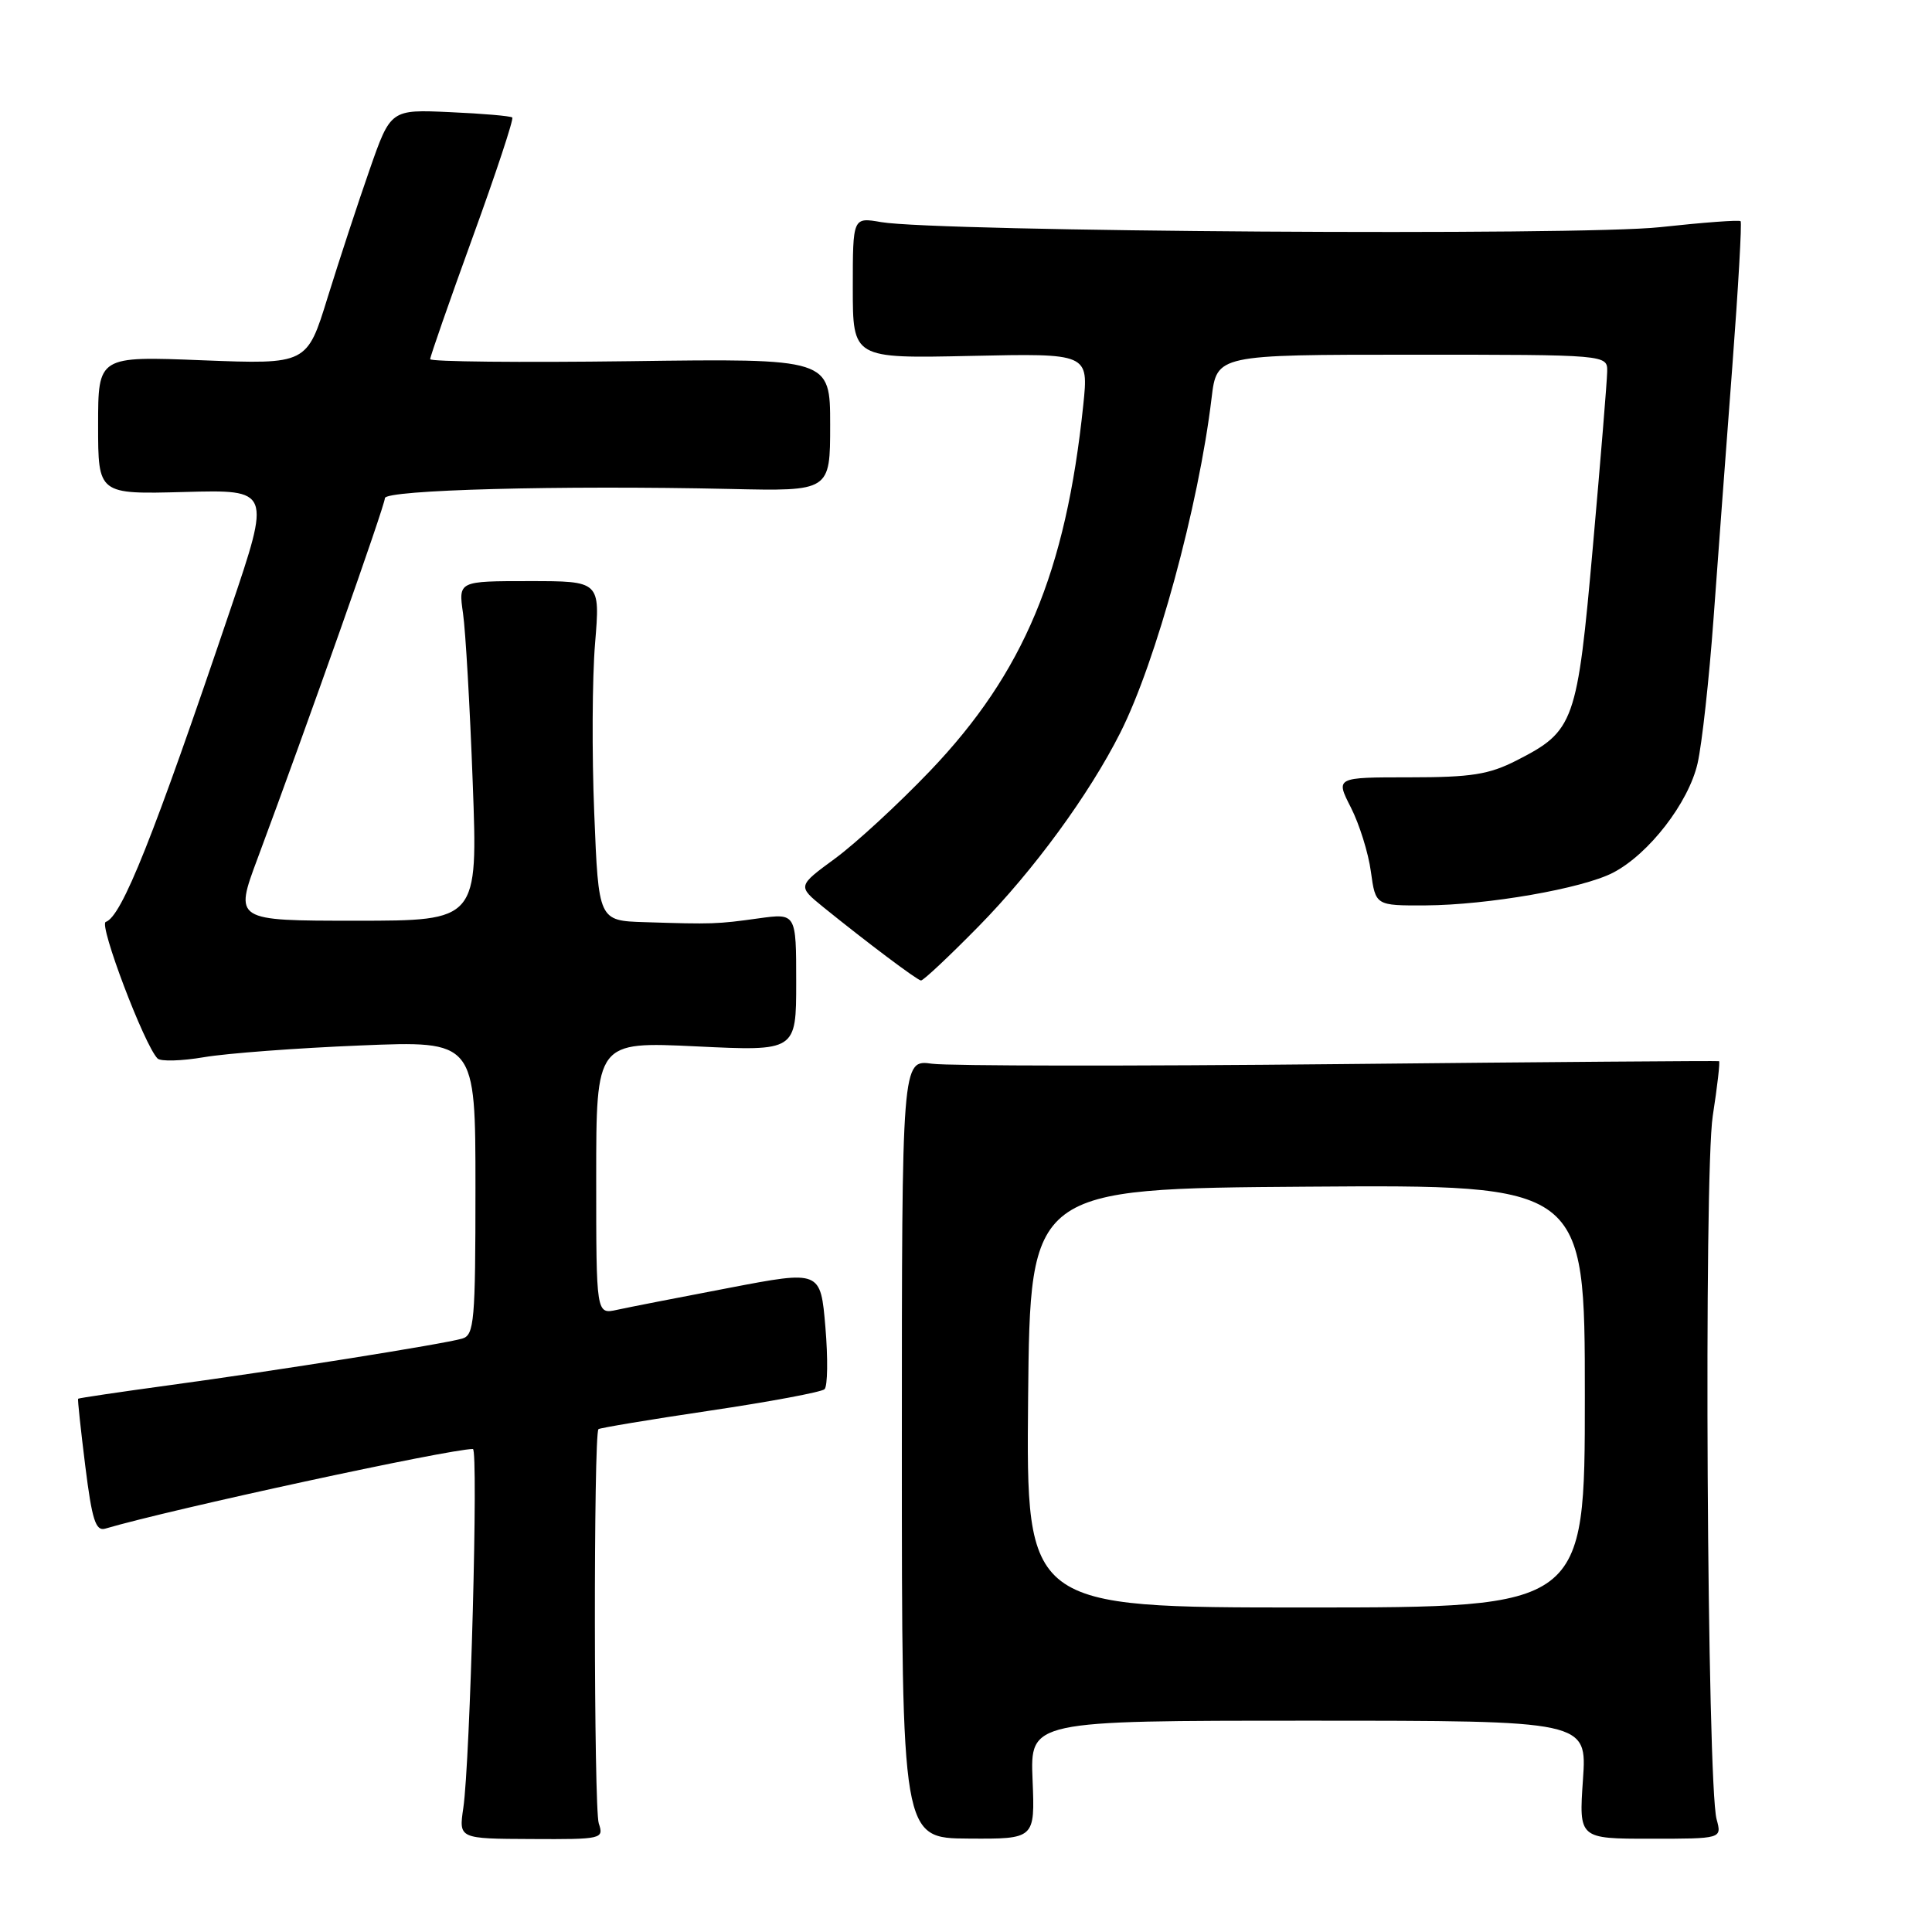 <?xml version="1.0" encoding="UTF-8" standalone="no"?>
<!DOCTYPE svg PUBLIC "-//W3C//DTD SVG 1.1//EN" "http://www.w3.org/Graphics/SVG/1.1/DTD/svg11.dtd" >
<svg xmlns="http://www.w3.org/2000/svg" xmlns:xlink="http://www.w3.org/1999/xlink" version="1.1" viewBox="0 0 256 256">
 <g >
 <path fill="currentColor"
d=" M 79.34 241.61 C 78.68 239.64 78.64 190.03 79.30 189.37 C 79.46 189.21 86.10 188.10 94.05 186.92 C 102.00 185.74 108.84 184.46 109.25 184.08 C 109.67 183.70 109.72 180.00 109.37 175.86 C 108.73 168.33 108.73 168.33 96.62 170.65 C 89.95 171.92 83.26 173.23 81.75 173.56 C 79.00 174.16 79.00 174.16 79.00 156.09 C 79.00 138.02 79.00 138.02 92.25 138.65 C 105.50 139.29 105.50 139.29 105.50 130.14 C 105.50 121.00 105.50 121.00 100.50 121.69 C 95.05 122.45 94.41 122.48 85.41 122.19 C 79.31 122.00 79.31 122.00 78.74 107.75 C 78.42 99.91 78.47 89.79 78.85 85.25 C 79.53 77.00 79.53 77.00 70.13 77.00 C 60.74 77.00 60.74 77.00 61.35 81.25 C 61.69 83.59 62.27 93.71 62.64 103.75 C 63.32 122.00 63.32 122.00 47.18 122.00 C 31.05 122.00 31.05 122.00 34.13 113.75 C 40.71 96.08 51.00 66.98 51.00 66.01 C 51.00 64.91 74.19 64.29 96.75 64.79 C 110.00 65.09 110.00 65.09 110.00 56.29 C 110.00 47.50 110.00 47.50 83.50 47.86 C 68.93 48.05 57.00 47.93 57.00 47.59 C 57.00 47.24 59.53 39.98 62.63 31.44 C 65.73 22.91 68.09 15.77 67.88 15.57 C 67.67 15.37 63.96 15.05 59.63 14.86 C 51.76 14.50 51.76 14.50 48.97 22.50 C 47.43 26.90 44.94 34.50 43.42 39.39 C 40.68 48.28 40.68 48.28 26.84 47.74 C 13.00 47.19 13.00 47.19 13.00 56.34 C 13.00 65.50 13.00 65.50 24.45 65.19 C 35.90 64.88 35.90 64.88 30.55 80.69 C 20.31 110.97 16.13 121.46 14.01 122.16 C 13.06 122.48 19.12 138.48 20.87 140.25 C 21.27 140.67 24.06 140.59 27.05 140.08 C 30.05 139.57 39.36 138.87 47.75 138.53 C 63.00 137.90 63.00 137.90 63.00 157.38 C 63.00 175.08 62.84 176.91 61.25 177.37 C 58.75 178.10 36.61 181.62 22.50 183.54 C 15.90 184.44 10.43 185.25 10.35 185.34 C 10.27 185.43 10.70 189.44 11.30 194.26 C 12.19 201.40 12.68 202.93 13.95 202.55 C 22.62 199.99 59.53 192.00 62.66 192.00 C 63.41 192.00 62.30 233.41 61.39 239.57 C 60.79 243.64 60.79 243.64 70.42 243.68 C 79.79 243.73 80.03 243.67 79.34 241.61 Z  M 136.82 235.84 C 136.50 228.00 136.50 228.00 173.39 228.00 C 210.29 228.00 210.29 228.00 209.75 235.82 C 209.21 243.64 209.21 243.64 218.69 243.64 C 228.16 243.64 228.16 243.64 227.46 241.07 C 226.19 236.45 225.75 155.62 226.95 147.86 C 227.56 143.94 227.93 140.68 227.78 140.61 C 227.63 140.55 205.00 140.72 177.50 141.00 C 150.00 141.28 125.70 141.25 123.50 140.95 C 119.50 140.39 119.50 140.39 119.50 191.98 C 119.50 243.57 119.50 243.57 128.32 243.62 C 137.14 243.68 137.14 243.68 136.82 235.84 Z  M 129.67 122.75 C 136.96 115.33 144.31 105.29 148.44 97.10 C 153.21 87.66 158.83 67.05 160.54 52.75 C 161.23 47.00 161.23 47.00 187.12 47.00 C 213.00 47.00 213.00 47.00 212.96 49.25 C 212.94 50.49 212.09 60.89 211.07 72.37 C 208.99 95.80 208.62 96.85 200.98 100.75 C 197.30 102.63 194.97 103.00 186.77 103.00 C 176.96 103.00 176.96 103.00 179.00 107.00 C 180.12 109.20 181.32 113.02 181.65 115.50 C 182.27 120.00 182.27 120.00 188.89 119.97 C 197.13 119.92 209.67 117.74 213.73 115.64 C 218.48 113.18 223.75 106.36 224.94 101.14 C 225.52 98.59 226.47 89.97 227.05 82.00 C 227.63 74.03 228.75 58.98 229.54 48.57 C 230.33 38.16 230.82 29.49 230.64 29.31 C 230.46 29.12 225.66 29.48 219.97 30.10 C 209.25 31.27 124.23 30.71 116.75 29.43 C 113.00 28.78 113.00 28.78 113.00 38.14 C 113.00 47.50 113.00 47.50 128.63 47.16 C 144.25 46.82 144.25 46.82 143.54 53.66 C 141.23 75.82 135.65 89.16 123.23 102.16 C 119.06 106.52 113.41 111.73 110.66 113.75 C 105.67 117.41 105.67 117.41 109.08 120.19 C 114.79 124.81 121.47 129.84 122.03 129.92 C 122.31 129.97 125.75 126.74 129.67 122.75 Z  M 136.23 185.25 C 136.50 157.50 136.50 157.50 173.25 157.24 C 210.00 156.98 210.00 156.98 210.00 184.99 C 210.00 213.00 210.00 213.00 172.98 213.00 C 135.97 213.00 135.97 213.00 136.23 185.25 Z "/>
</g>
</svg>